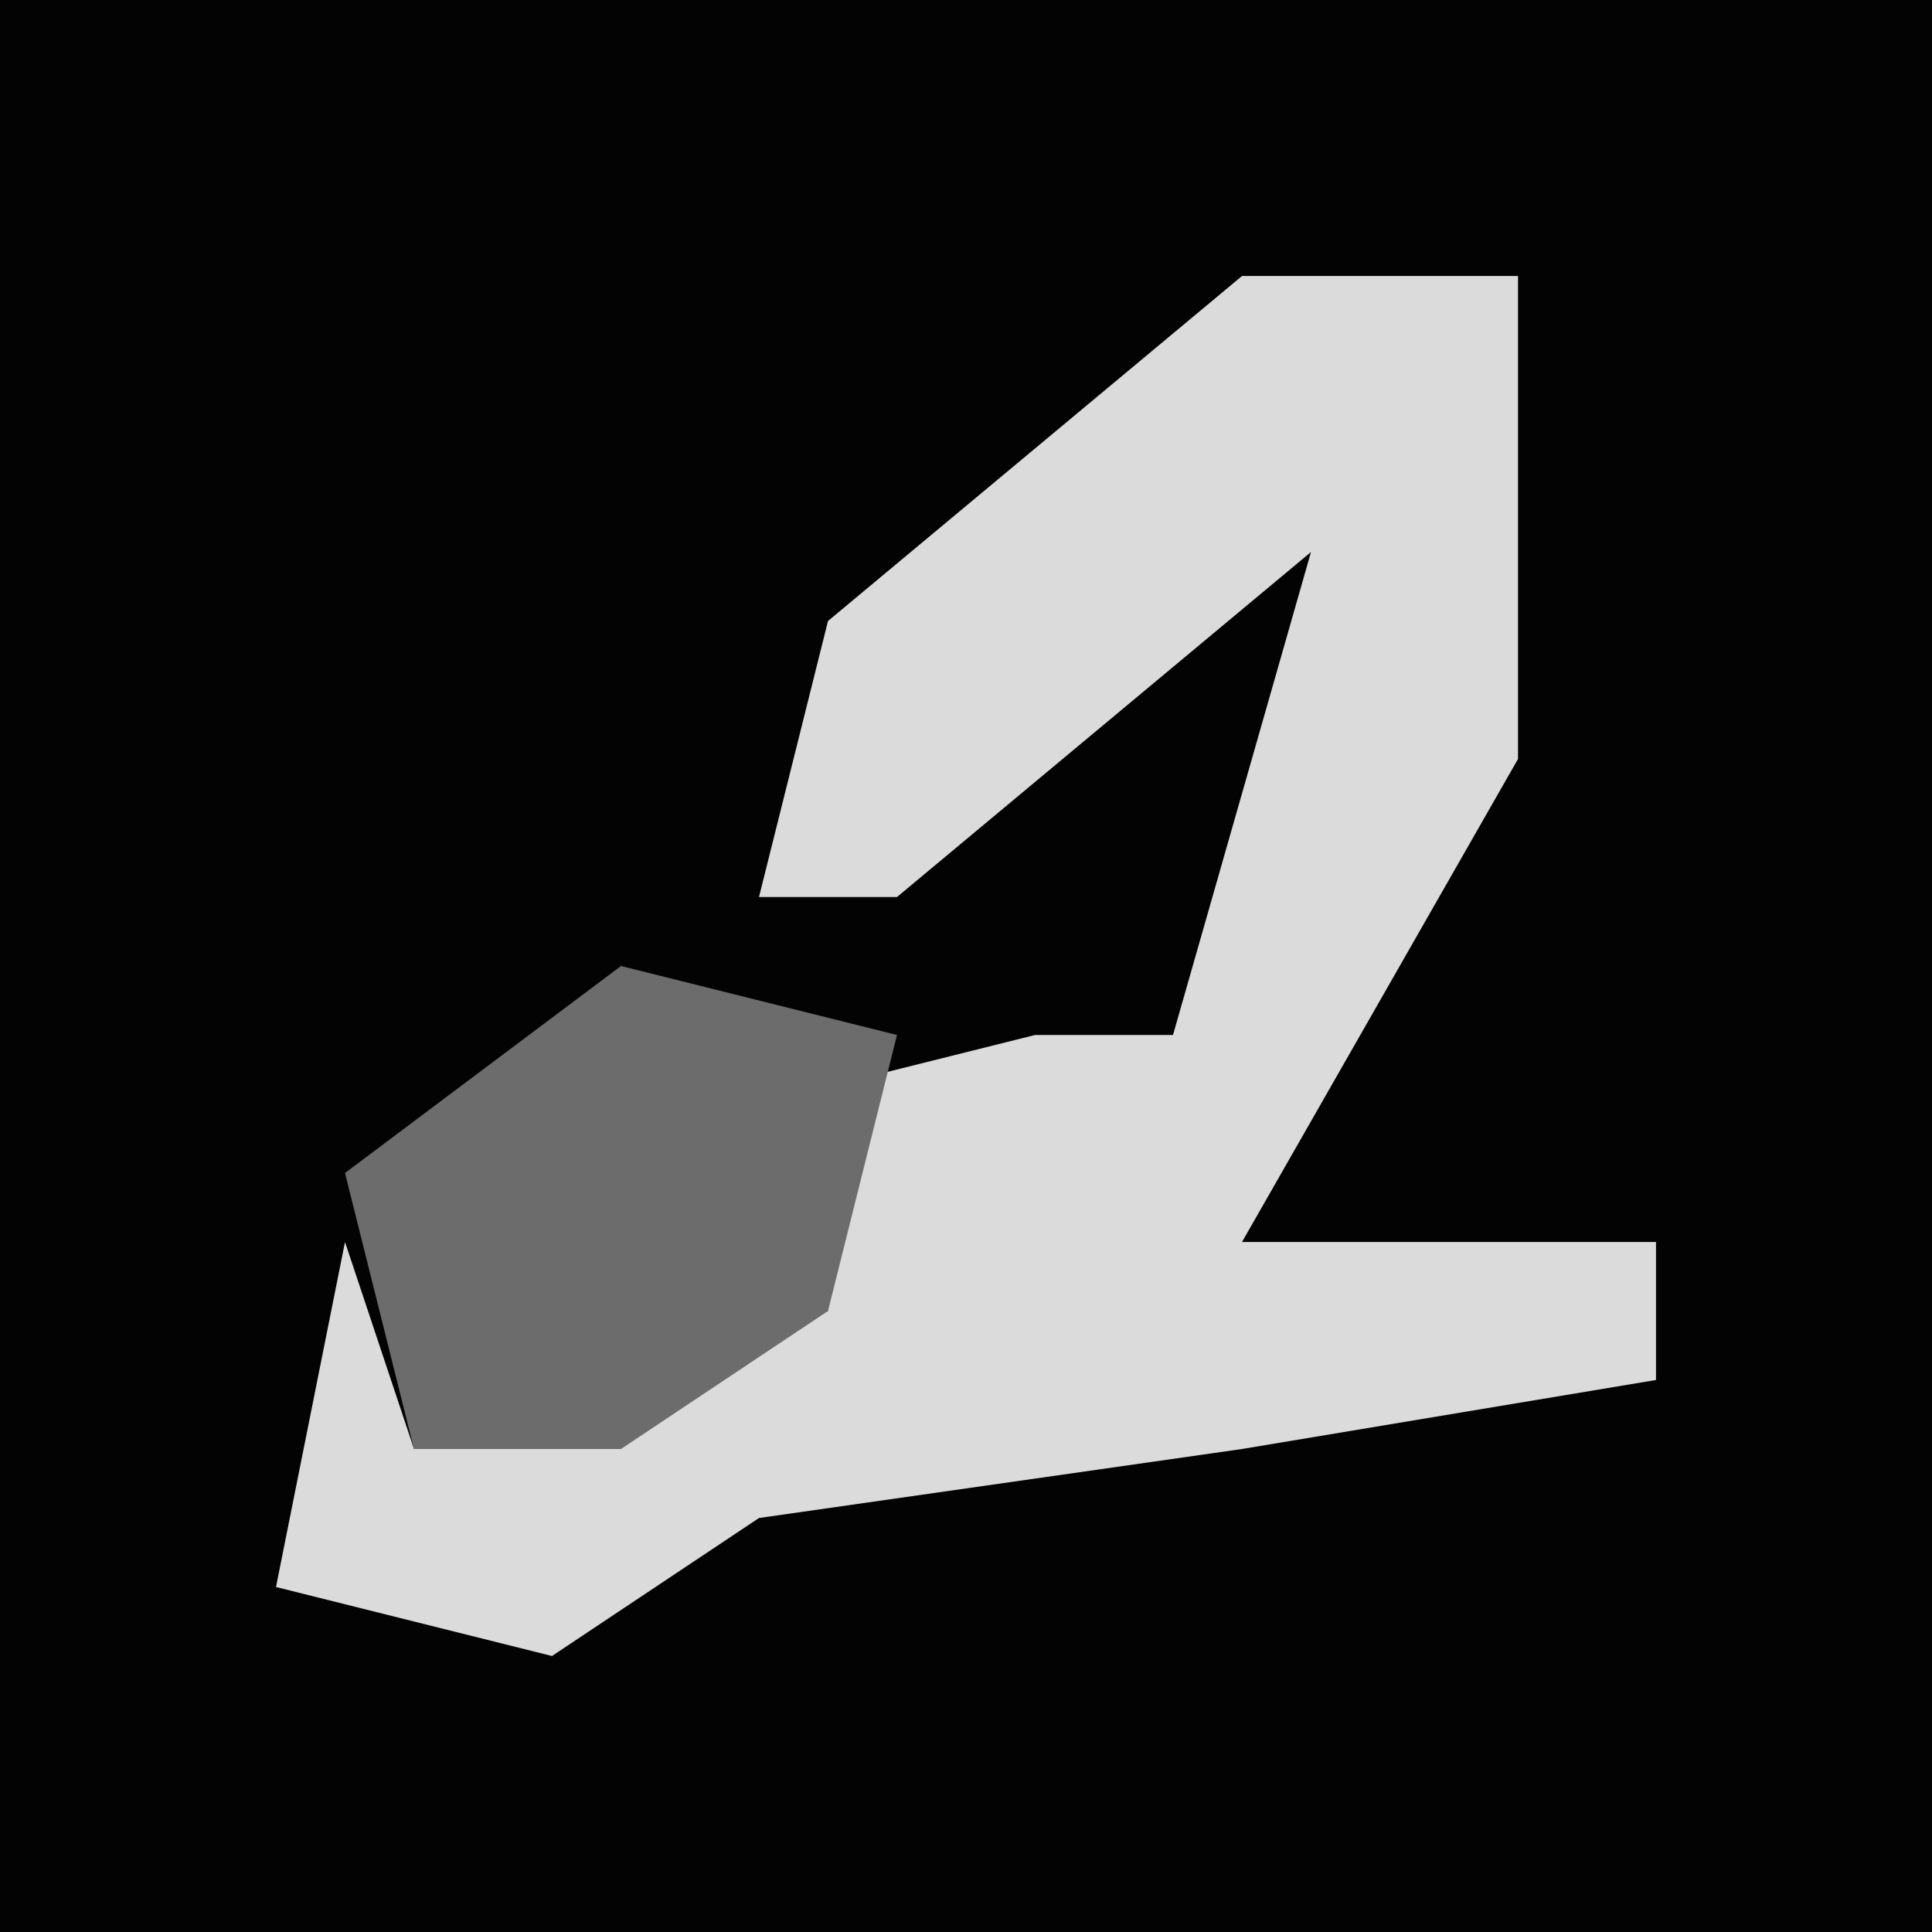 <?xml version="1.0" encoding="UTF-8"?>
<svg version="1.1" xmlns="http://www.w3.org/2000/svg" width="28" height="28">
<path d="M0,0 L28,0 L28,28 L0,28 Z " fill="#030303" transform="translate(0,0)"/>
<path d="M0,0 L4,0 L4,7 L0,14 L6,14 L6,16 L0,17 L-7,18 L-10,20 L-14,19 L-13,14 L-12,17 L-6,15 L-7,12 L-3,11 L-1,11 L1,4 L-5,9 L-7,9 L-6,5 Z " fill="#DBDBDB" transform="translate(18,4)"/>
<path d="M0,0 L4,1 L3,5 L0,7 L-3,7 L-4,3 Z " fill="#6C6C6C" transform="translate(9,14)"/>
</svg>
